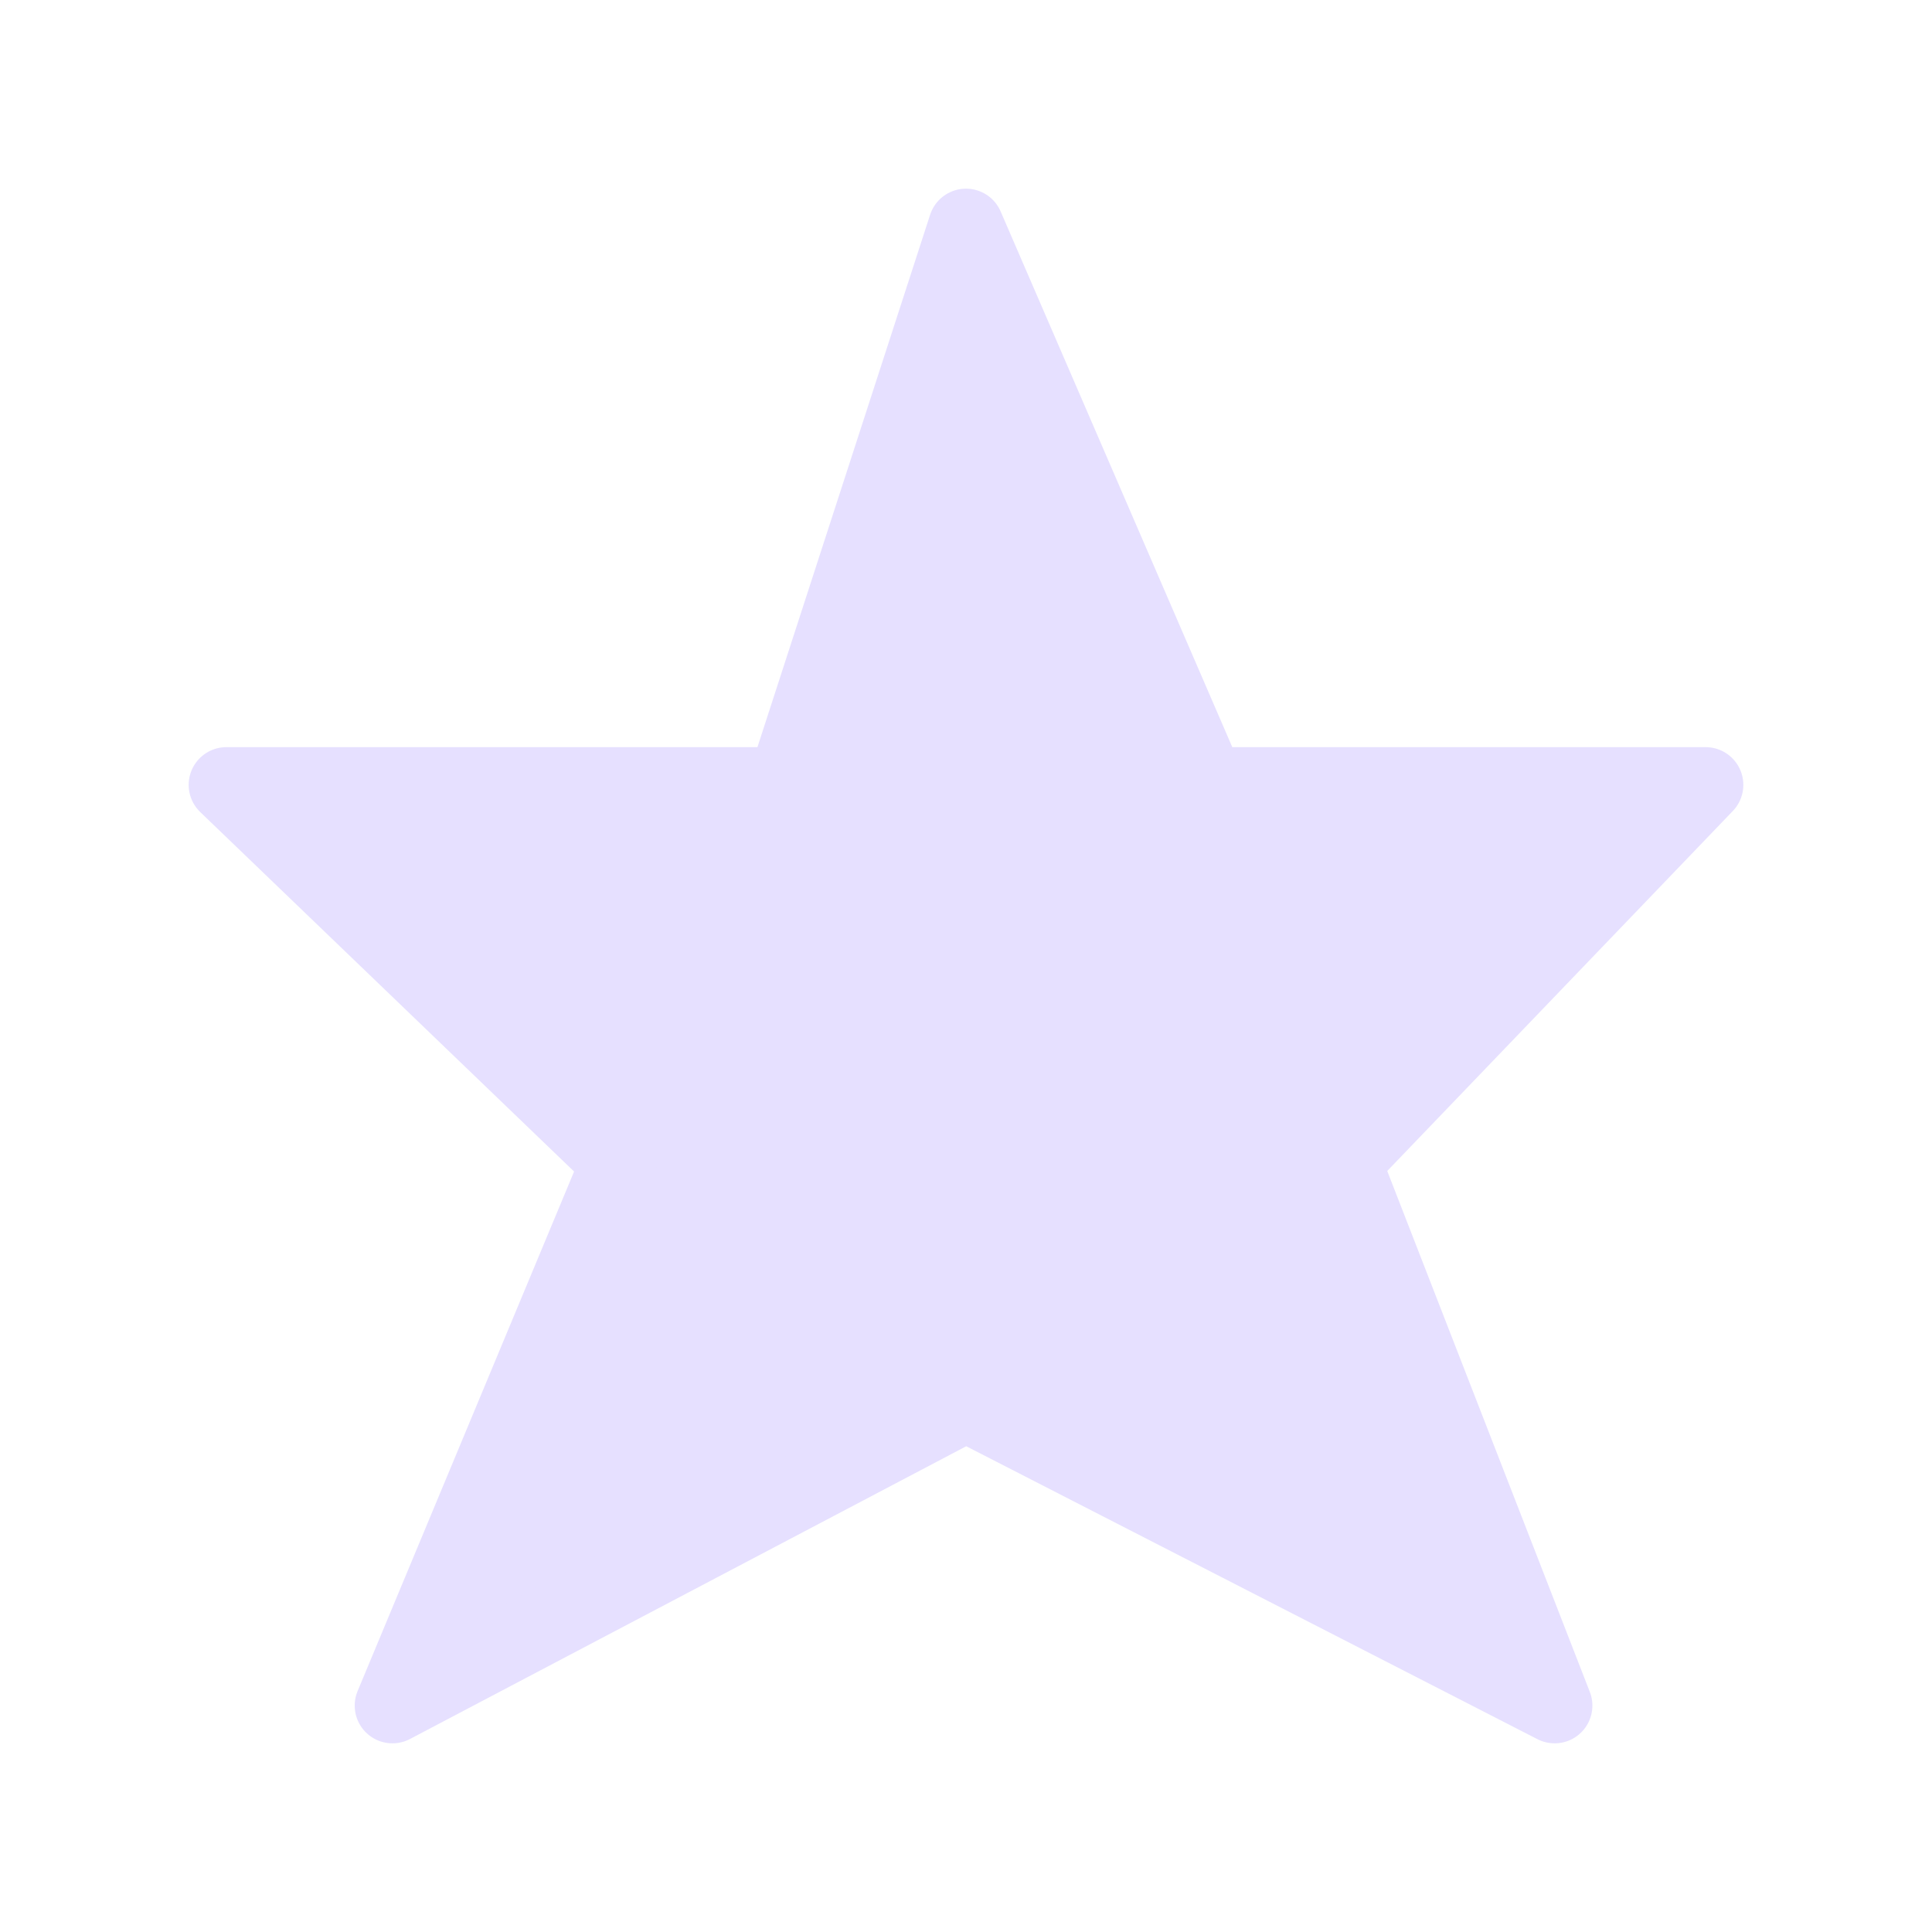 <svg xmlns="http://www.w3.org/2000/svg" viewBox="0 0 128 128" fill="#E6E0FF" stroke="#E6E0FF" stroke-width="5" stroke-linejoin="round" stroke-linecap="round"><path d="m52 52H15l26 25-15 36 38-20 39 20-14-36 24-25H80L64 15z" /></svg>